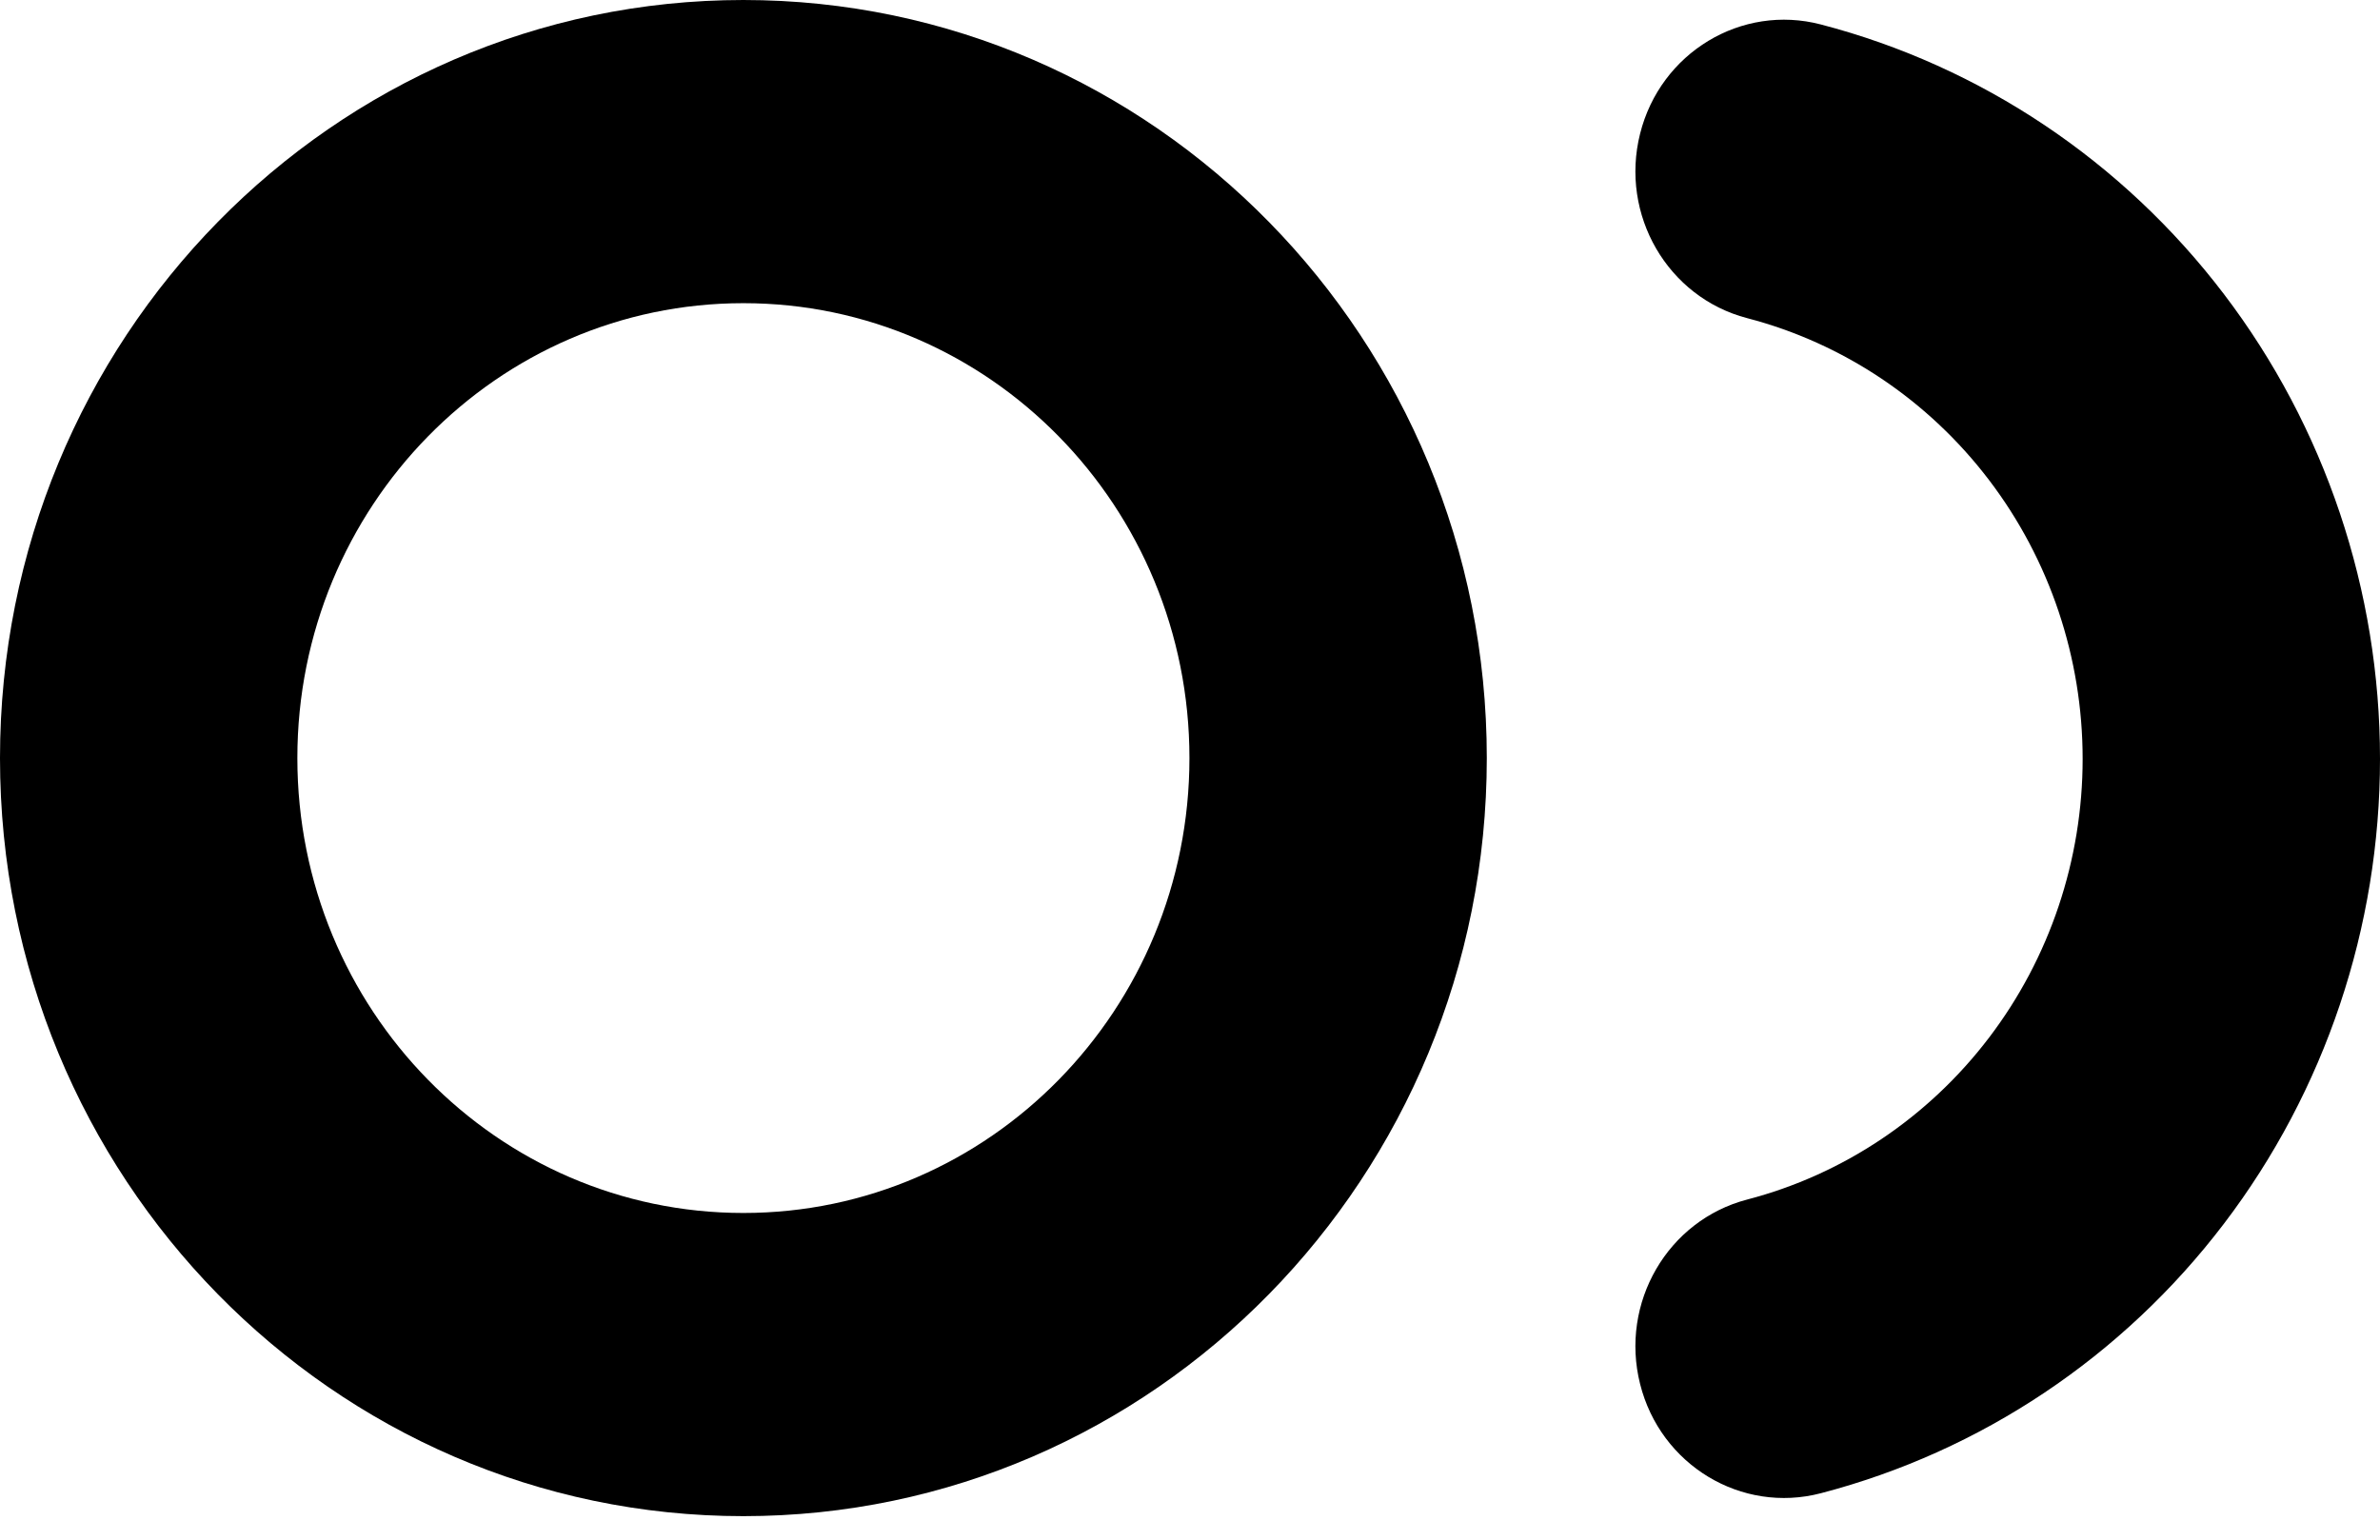 <svg width="17" height="11" viewBox="0 0 17 11" fill="none" xmlns="http://www.w3.org/2000/svg">
<path fill-rule="evenodd" clip-rule="evenodd" d="M5.31 2.166C3.55 2.166 2.124 3.621 2.124 5.416C2.124 7.211 3.55 8.666 5.31 8.666C7.069 8.666 8.496 7.211 8.496 5.416C8.496 3.621 7.069 2.166 5.31 2.166ZM0 5.416C0 2.425 2.377 0 5.31 0C8.242 0 10.62 2.425 10.62 5.416C10.62 8.407 8.242 10.832 5.31 10.832C2.377 10.832 0 8.407 0 5.416Z" fill="black"/>
<path fill-rule="evenodd" clip-rule="evenodd" d="M11.715 0.955C11.86 0.376 12.439 0.026 13.007 0.175C14.149 0.473 15.162 1.151 15.885 2.101C16.608 3.051 17 4.219 17 5.422C17 6.624 16.608 7.793 15.885 8.743C15.162 9.693 14.149 10.37 13.007 10.668C12.439 10.817 11.86 10.467 11.715 9.888C11.569 9.308 11.912 8.718 12.48 8.57C13.166 8.391 13.773 7.984 14.207 7.414C14.641 6.844 14.876 6.143 14.876 5.422C14.876 4.7 14.641 3.999 14.207 3.429C13.773 2.859 13.166 2.452 12.48 2.273C11.912 2.125 11.569 1.535 11.715 0.955Z" fill="black"/>
</svg>
